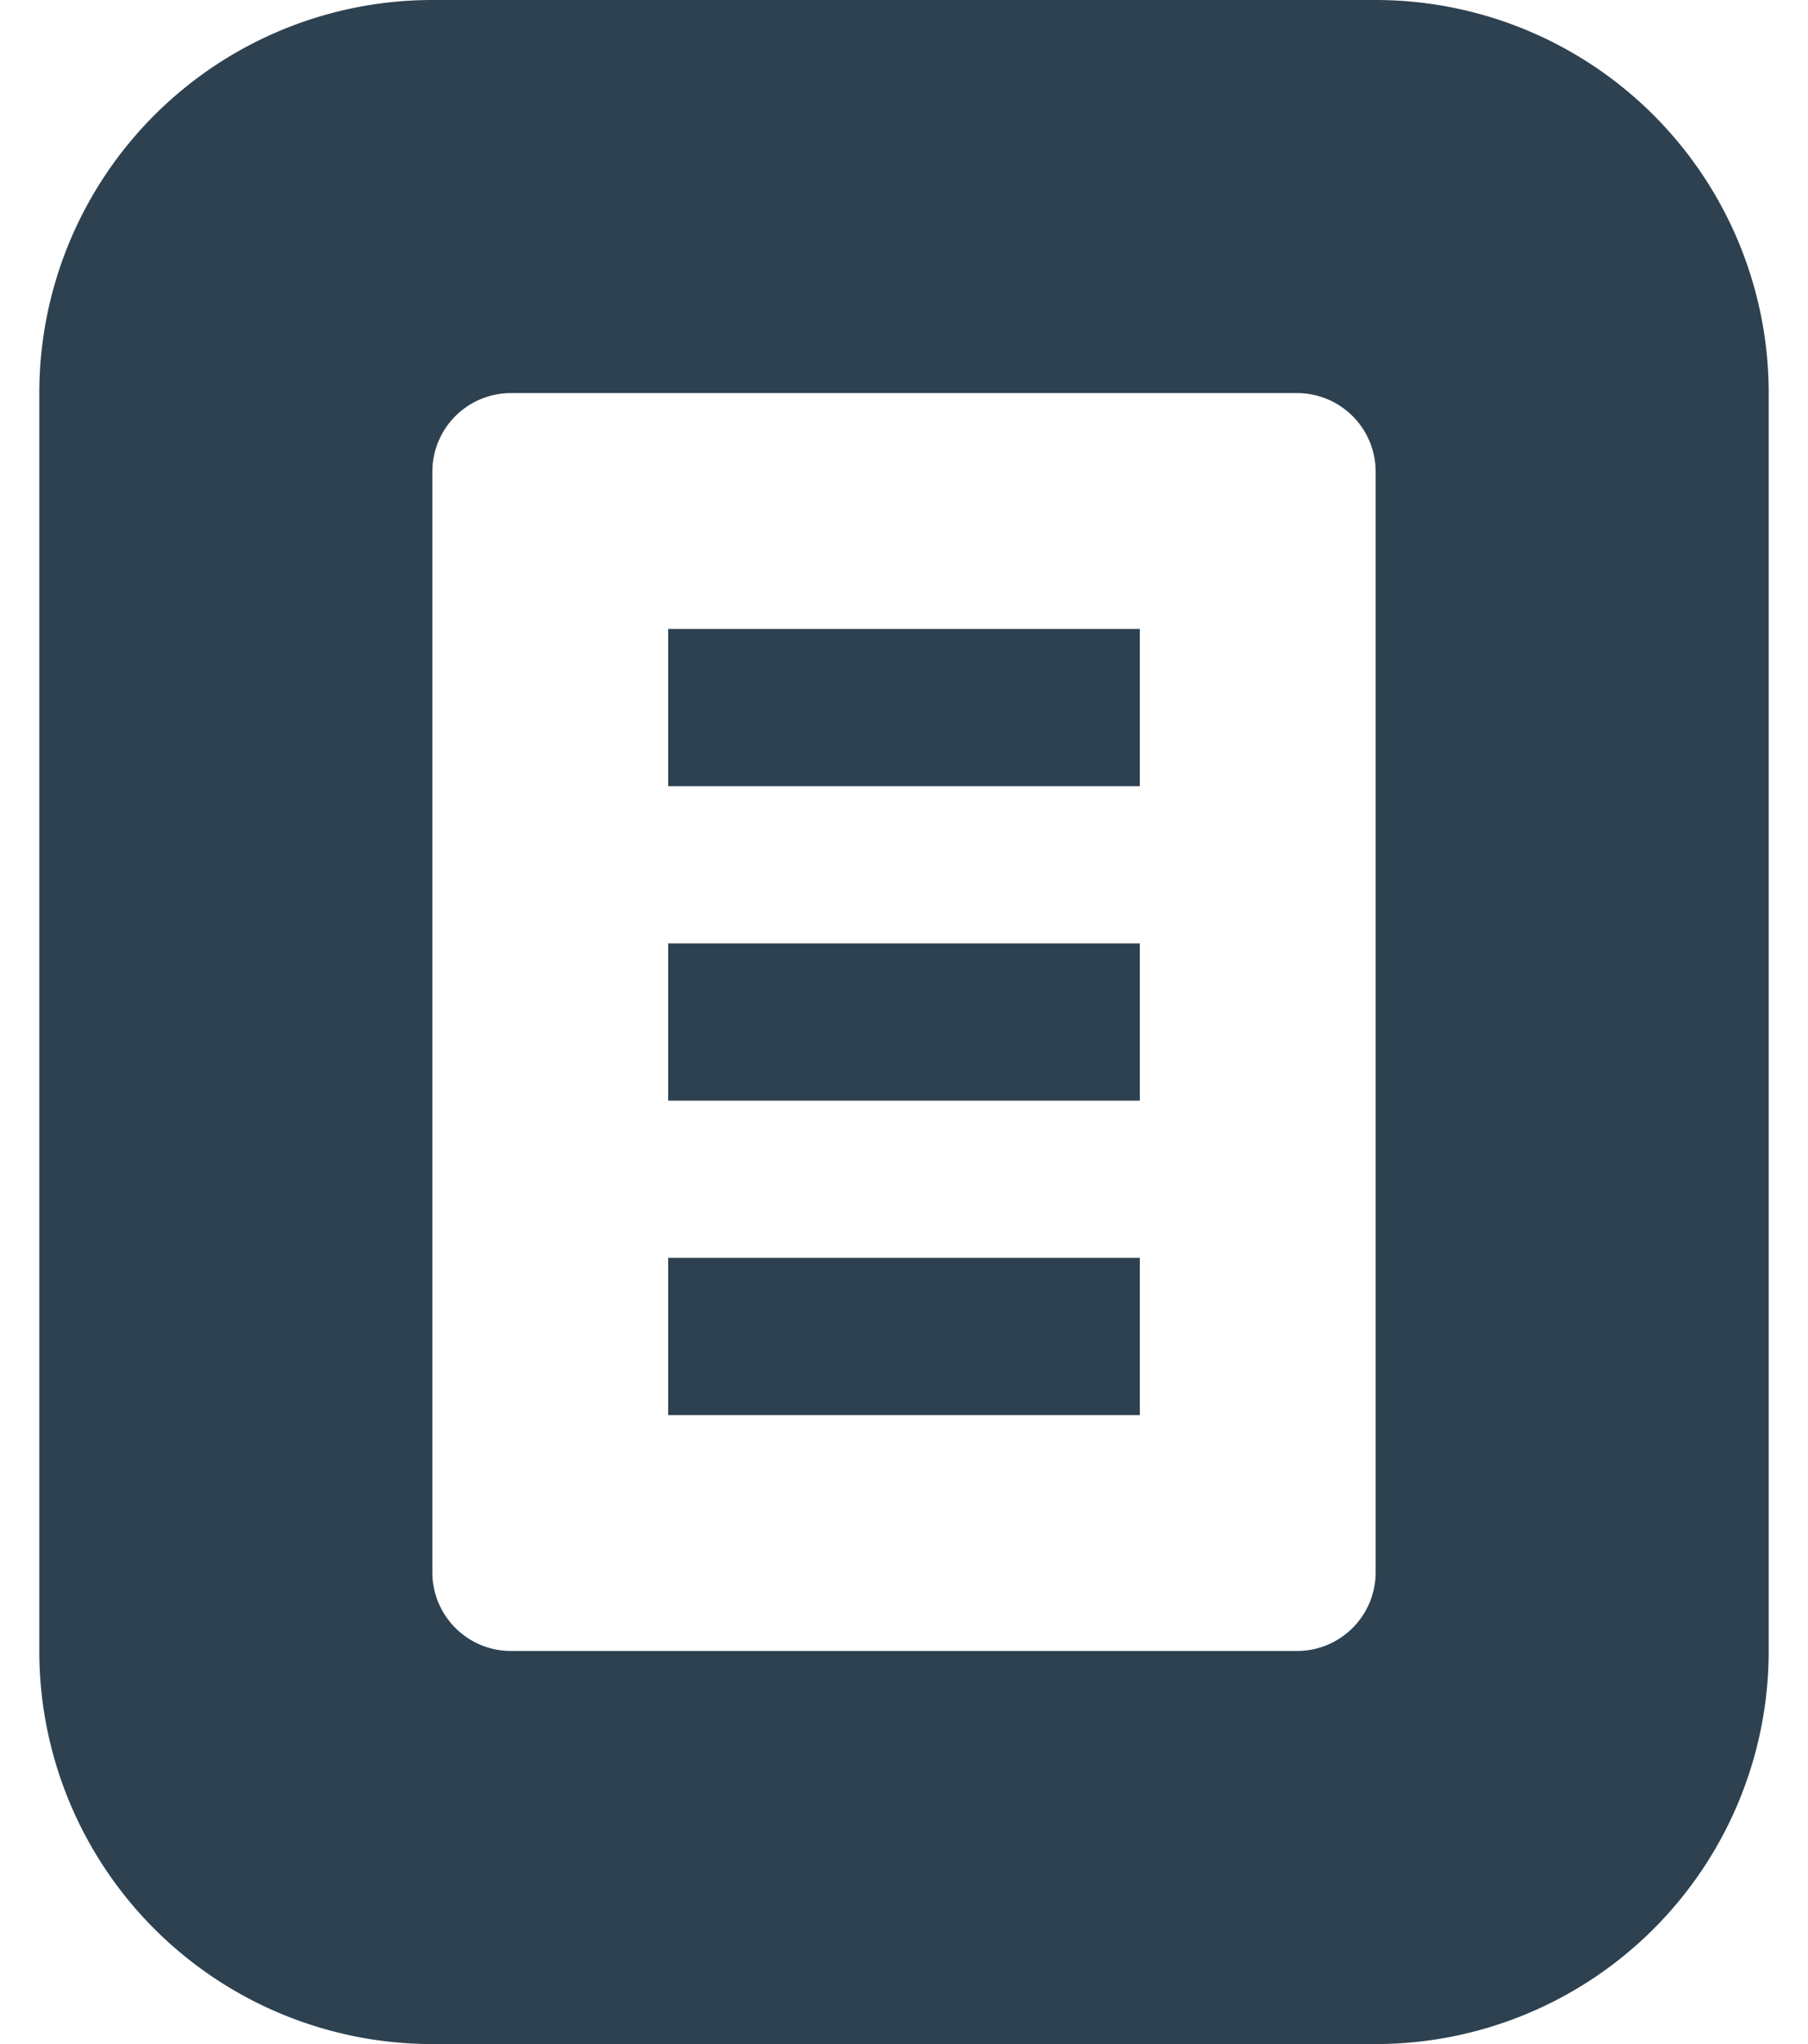 <svg xmlns="http://www.w3.org/2000/svg" width="23" height="26" viewBox="0 0 22 26" class="symbol symbol-leftBarPagesPanelManager icon"><path fill-rule="evenodd" d="M17 0a5 5 0 0 1 5 5v16a5 5 0 0 1-5 5H5a5 5 0 0 1-5-5V5a5 5 0 0 1 5-5h12zm0 20V6a1 1 0 0 0-1-1H6a1 1 0 0 0-1 1v14a1 1 0 0 0 1 1h10a1 1 0 0 0 1-1zM8 10V8h6v2H8zm0 4v-2h6v2H8zm0 4v-2h6v2H8z" stroke="none" fill="#2d4150" stroke-width="1px"></path></svg>